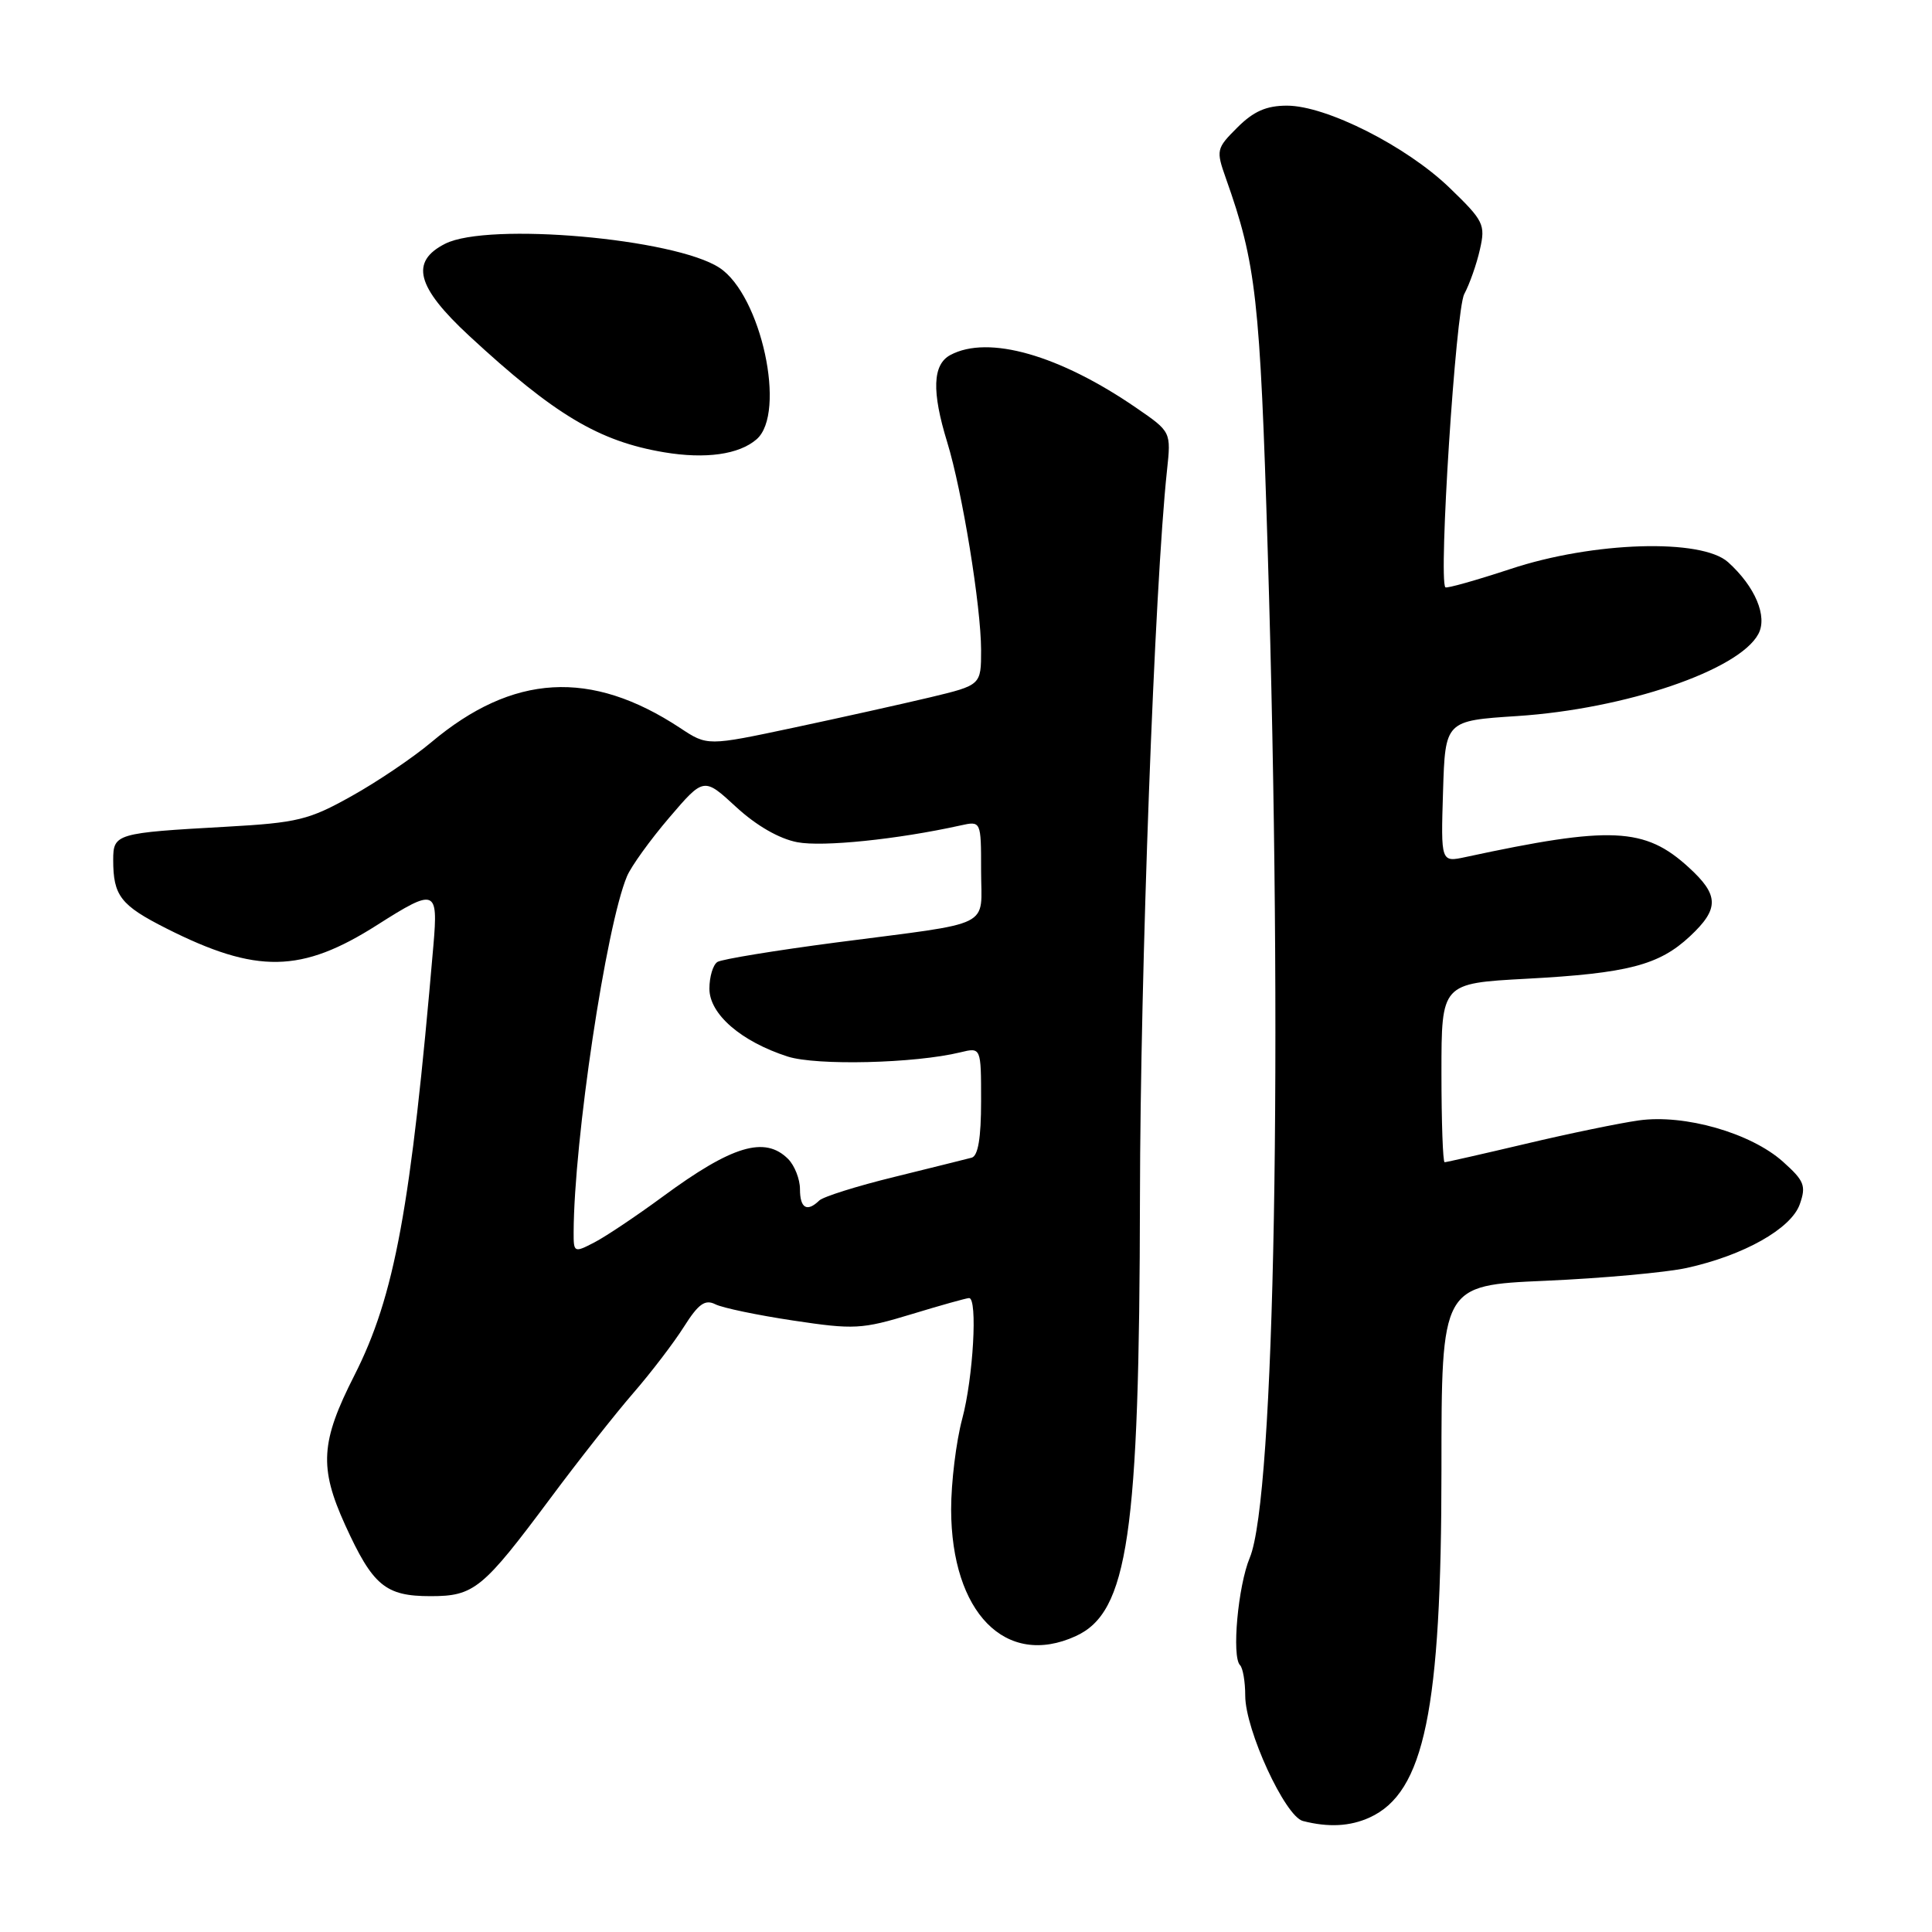<?xml version="1.0" encoding="UTF-8" standalone="no"?>
<!DOCTYPE svg PUBLIC "-//W3C//DTD SVG 1.1//EN" "http://www.w3.org/Graphics/SVG/1.1/DTD/svg11.dtd" >
<svg xmlns="http://www.w3.org/2000/svg" xmlns:xlink="http://www.w3.org/1999/xlink" version="1.1" viewBox="0 0 256 256">
 <g >
 <path fill="currentColor"
d=" M 181.48 240.83 C 188.74 237.52 191.00 226.59 191.00 194.71 C 191.00 170.31 191.00 170.31 204.75 169.71 C 212.31 169.38 220.75 168.61 223.50 168.01 C 231.05 166.35 237.34 162.81 238.48 159.57 C 239.34 157.12 239.09 156.47 236.25 153.93 C 231.99 150.12 223.21 147.61 217.15 148.46 C 214.59 148.82 207.85 150.21 202.17 151.56 C 196.49 152.90 191.65 154.00 191.42 154.00 C 191.19 154.00 191.00 148.67 191.00 142.15 C 191.00 130.30 191.00 130.30 202.25 129.69 C 215.69 128.97 219.83 127.89 223.92 124.07 C 227.83 120.42 227.80 118.61 223.75 114.92 C 217.95 109.62 213.48 109.41 194.21 113.56 C 190.92 114.27 190.92 114.27 191.21 104.88 C 191.50 95.50 191.50 95.50 201.06 94.88 C 215.37 93.94 230.42 88.82 232.99 84.01 C 234.24 81.69 232.57 77.73 228.99 74.50 C 225.48 71.32 211.10 71.76 200.16 75.39 C 195.57 76.90 191.68 78.00 191.52 77.82 C 190.59 76.81 192.89 41.08 194.02 38.97 C 194.73 37.64 195.67 34.97 196.10 33.04 C 196.85 29.75 196.60 29.25 192.06 24.87 C 186.34 19.36 175.73 14.00 170.53 14.00 C 167.80 14.00 166.10 14.75 163.96 16.89 C 161.16 19.68 161.12 19.90 162.44 23.64 C 166.45 34.94 166.96 39.52 167.98 73.00 C 169.99 138.88 168.93 198.45 165.60 206.41 C 164.04 210.15 163.19 219.52 164.31 220.64 C 164.69 221.02 165.00 222.84 165.00 224.69 C 165.00 229.21 170.28 240.68 172.64 241.29 C 176.03 242.16 178.88 242.01 181.48 240.83 Z  M 142.53 216.80 C 149.48 213.64 150.98 203.38 151.05 158.68 C 151.09 128.83 152.99 77.66 154.63 62.36 C 155.18 57.22 155.18 57.22 150.60 54.07 C 140.39 47.04 130.95 44.35 125.93 47.04 C 123.57 48.30 123.44 51.86 125.51 58.59 C 127.51 65.11 129.99 80.34 130.00 86.14 C 130.00 90.78 130.00 90.78 123.25 92.40 C 119.54 93.28 111.38 95.10 105.12 96.43 C 93.73 98.85 93.73 98.85 90.12 96.46 C 78.30 88.67 67.97 89.26 57.14 98.36 C 54.74 100.38 49.99 103.59 46.58 105.49 C 40.93 108.65 39.43 109.02 29.93 109.55 C 15.39 110.36 15.00 110.47 15.00 113.94 C 15.00 118.70 15.98 119.96 22.06 123.03 C 34.01 129.06 39.94 128.96 50.00 122.55 C 57.69 117.66 58.07 117.80 57.43 125.25 C 54.44 160.09 52.31 171.70 46.95 182.26 C 42.48 191.05 42.27 194.44 45.73 202.06 C 49.40 210.11 51.06 211.50 57.05 211.50 C 62.82 211.50 63.96 210.57 72.95 198.50 C 76.63 193.55 81.57 187.29 83.92 184.58 C 86.27 181.87 89.28 177.93 90.62 175.81 C 92.54 172.77 93.42 172.14 94.78 172.82 C 95.72 173.30 100.38 174.27 105.11 174.98 C 113.15 176.19 114.19 176.14 120.77 174.14 C 124.64 172.96 128.08 172.00 128.41 172.00 C 129.56 172.00 128.96 182.56 127.50 188.00 C 126.69 191.03 126.03 196.43 126.03 200.00 C 126.06 213.69 133.26 221.03 142.53 216.80 Z  M 100.25 58.21 C 104.25 54.74 100.86 39.10 95.33 35.48 C 89.40 31.59 64.70 29.42 59.00 32.29 C 54.30 34.66 55.17 38.02 62.18 44.51 C 73.47 54.96 79.37 58.48 88.00 59.93 C 93.49 60.85 97.92 60.23 100.25 58.21 Z  M 76.01 163.28 C 76.05 151.13 80.31 122.69 83.08 116.11 C 83.63 114.80 86.15 111.30 88.67 108.35 C 93.26 102.98 93.26 102.98 97.54 106.93 C 100.22 109.40 103.26 111.15 105.66 111.60 C 109.03 112.24 118.94 111.22 127.25 109.38 C 130.00 108.77 130.00 108.77 130.00 115.36 C 130.00 123.11 132.00 122.12 110.82 124.88 C 102.74 125.94 95.65 127.10 95.07 127.46 C 94.48 127.82 94.00 129.42 94.00 131.01 C 94.00 134.38 98.20 138.01 104.38 140.00 C 108.21 141.22 121.22 140.91 127.25 139.44 C 130.00 138.77 130.00 138.77 130.00 145.91 C 130.00 150.79 129.60 153.17 128.75 153.40 C 128.06 153.58 123.45 154.73 118.50 155.95 C 113.55 157.16 109.07 158.57 108.55 159.08 C 106.93 160.65 106.00 160.10 106.00 157.57 C 106.00 156.24 105.29 154.44 104.43 153.57 C 101.35 150.49 97.01 151.79 87.83 158.55 C 84.35 161.11 80.26 163.85 78.75 164.63 C 76.07 166.02 76.00 165.98 76.01 163.28 Z "/>
</g>
</svg>